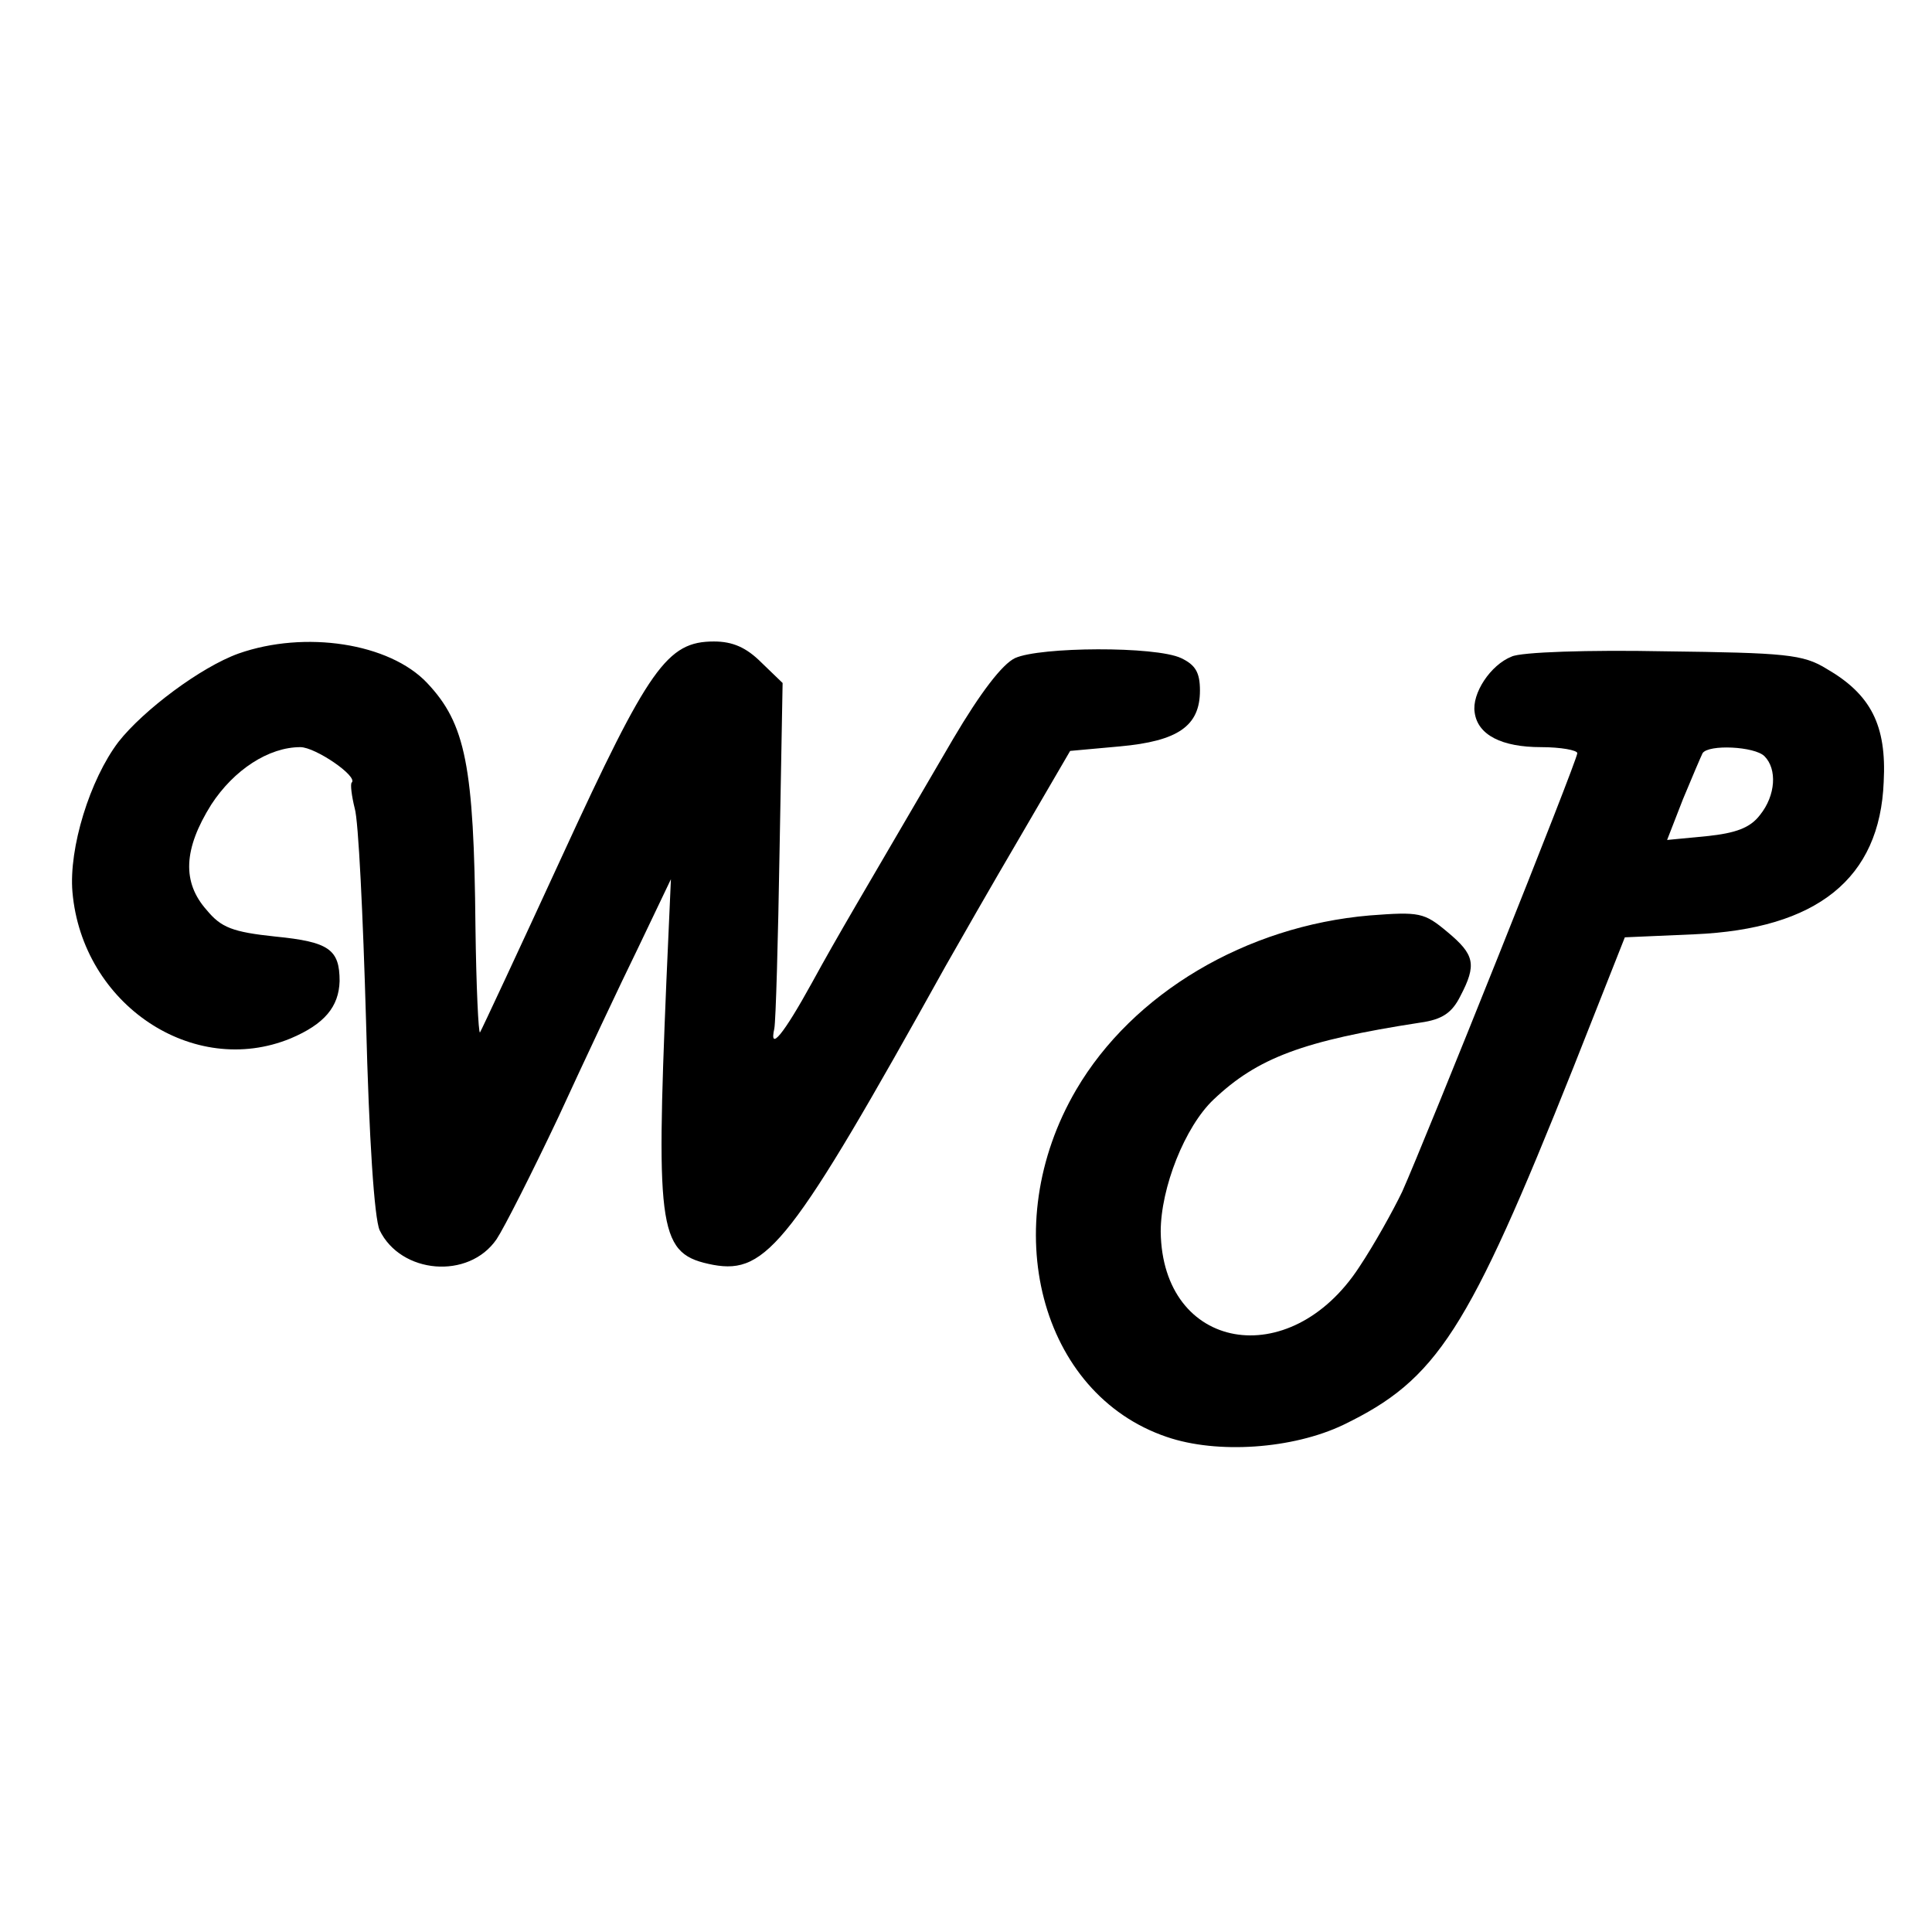 <?xml version="1.0" standalone="no"?>
<!DOCTYPE svg PUBLIC "-//W3C//DTD SVG 20010904//EN"
 "http://www.w3.org/TR/2001/REC-SVG-20010904/DTD/svg10.dtd">
<svg version="1.0" xmlns="http://www.w3.org/2000/svg"
 width="256pt" height="256pt" viewBox="0 0 256 256"
 preserveAspectRatio="xMidYMid meet">
<g transform="translate(0,256) scale(0.1,-0.1)"
fill="#000000" stroke="none">
<path d="M316 1694 c-50 -18 -126 -75 -159 -117 -38 -50 -66 -141 -61 -199 13
-149 160 -247 289 -194 45 19 64 42 65 76 0 42 -14 52 -85 59 -57 6 -72 12
-91 35 -33 37 -31 81 6 140 30 46 76 76 118 76 20 0 77 -39 68 -47 -2 -2 0
-18 4 -34 5 -16 11 -142 15 -281 4 -158 11 -262 18 -278 28 -58 118 -66 155
-12 10 15 47 88 82 162 34 74 82 176 106 225 l43 90 -6 -135 c-14 -336 -10
-362 62 -376 71 -13 104 29 308 396 17 30 61 107 98 170 l67 115 66 6 c77 7
106 27 106 74 0 24 -6 34 -25 43 -34 16 -187 15 -220 0 -17 -8 -46 -46 -82
-107 -126 -216 -152 -259 -187 -323 -38 -69 -57 -92 -50 -61 2 10 5 117 7 238
l4 220 -28 27 c-20 20 -38 28 -63 28 -62 0 -86 -34 -201 -284 -58 -126 -107
-231 -109 -234 -2 -2 -5 61 -6 140 -2 213 -13 269 -64 323 -50 53 -162 70
-250 39z"/>
<path d="M2003 1690 c-28 -11 -53 -49 -49 -74 4 -30 36 -46 88 -46 26 0 48 -4
48 -8 0 -10 -202 -514 -232 -581 -12 -25 -37 -70 -57 -100 -92 -141 -261 -111
-263 47 0 58 32 139 70 175 58 55 118 78 274 102 29 4 42 13 53 35 22 42 19
55 -17 85 -31 26 -37 27 -103 22 -164 -14 -314 -103 -389 -231 -106 -181 -48
-403 120 -460 67 -23 167 -16 234 16 124 60 165 123 305 474 l68 172 92 4
c163 7 246 74 251 202 4 75 -17 116 -76 150 -31 19 -54 21 -215 23 -99 2 -190
-1 -202 -7z m335 -132 c17 -17 15 -52 -6 -78 -13 -17 -32 -24 -71 -28 l-52 -5
21 54 c12 29 24 57 26 61 8 12 69 9 82 -4z"/>
</g>
</svg>
